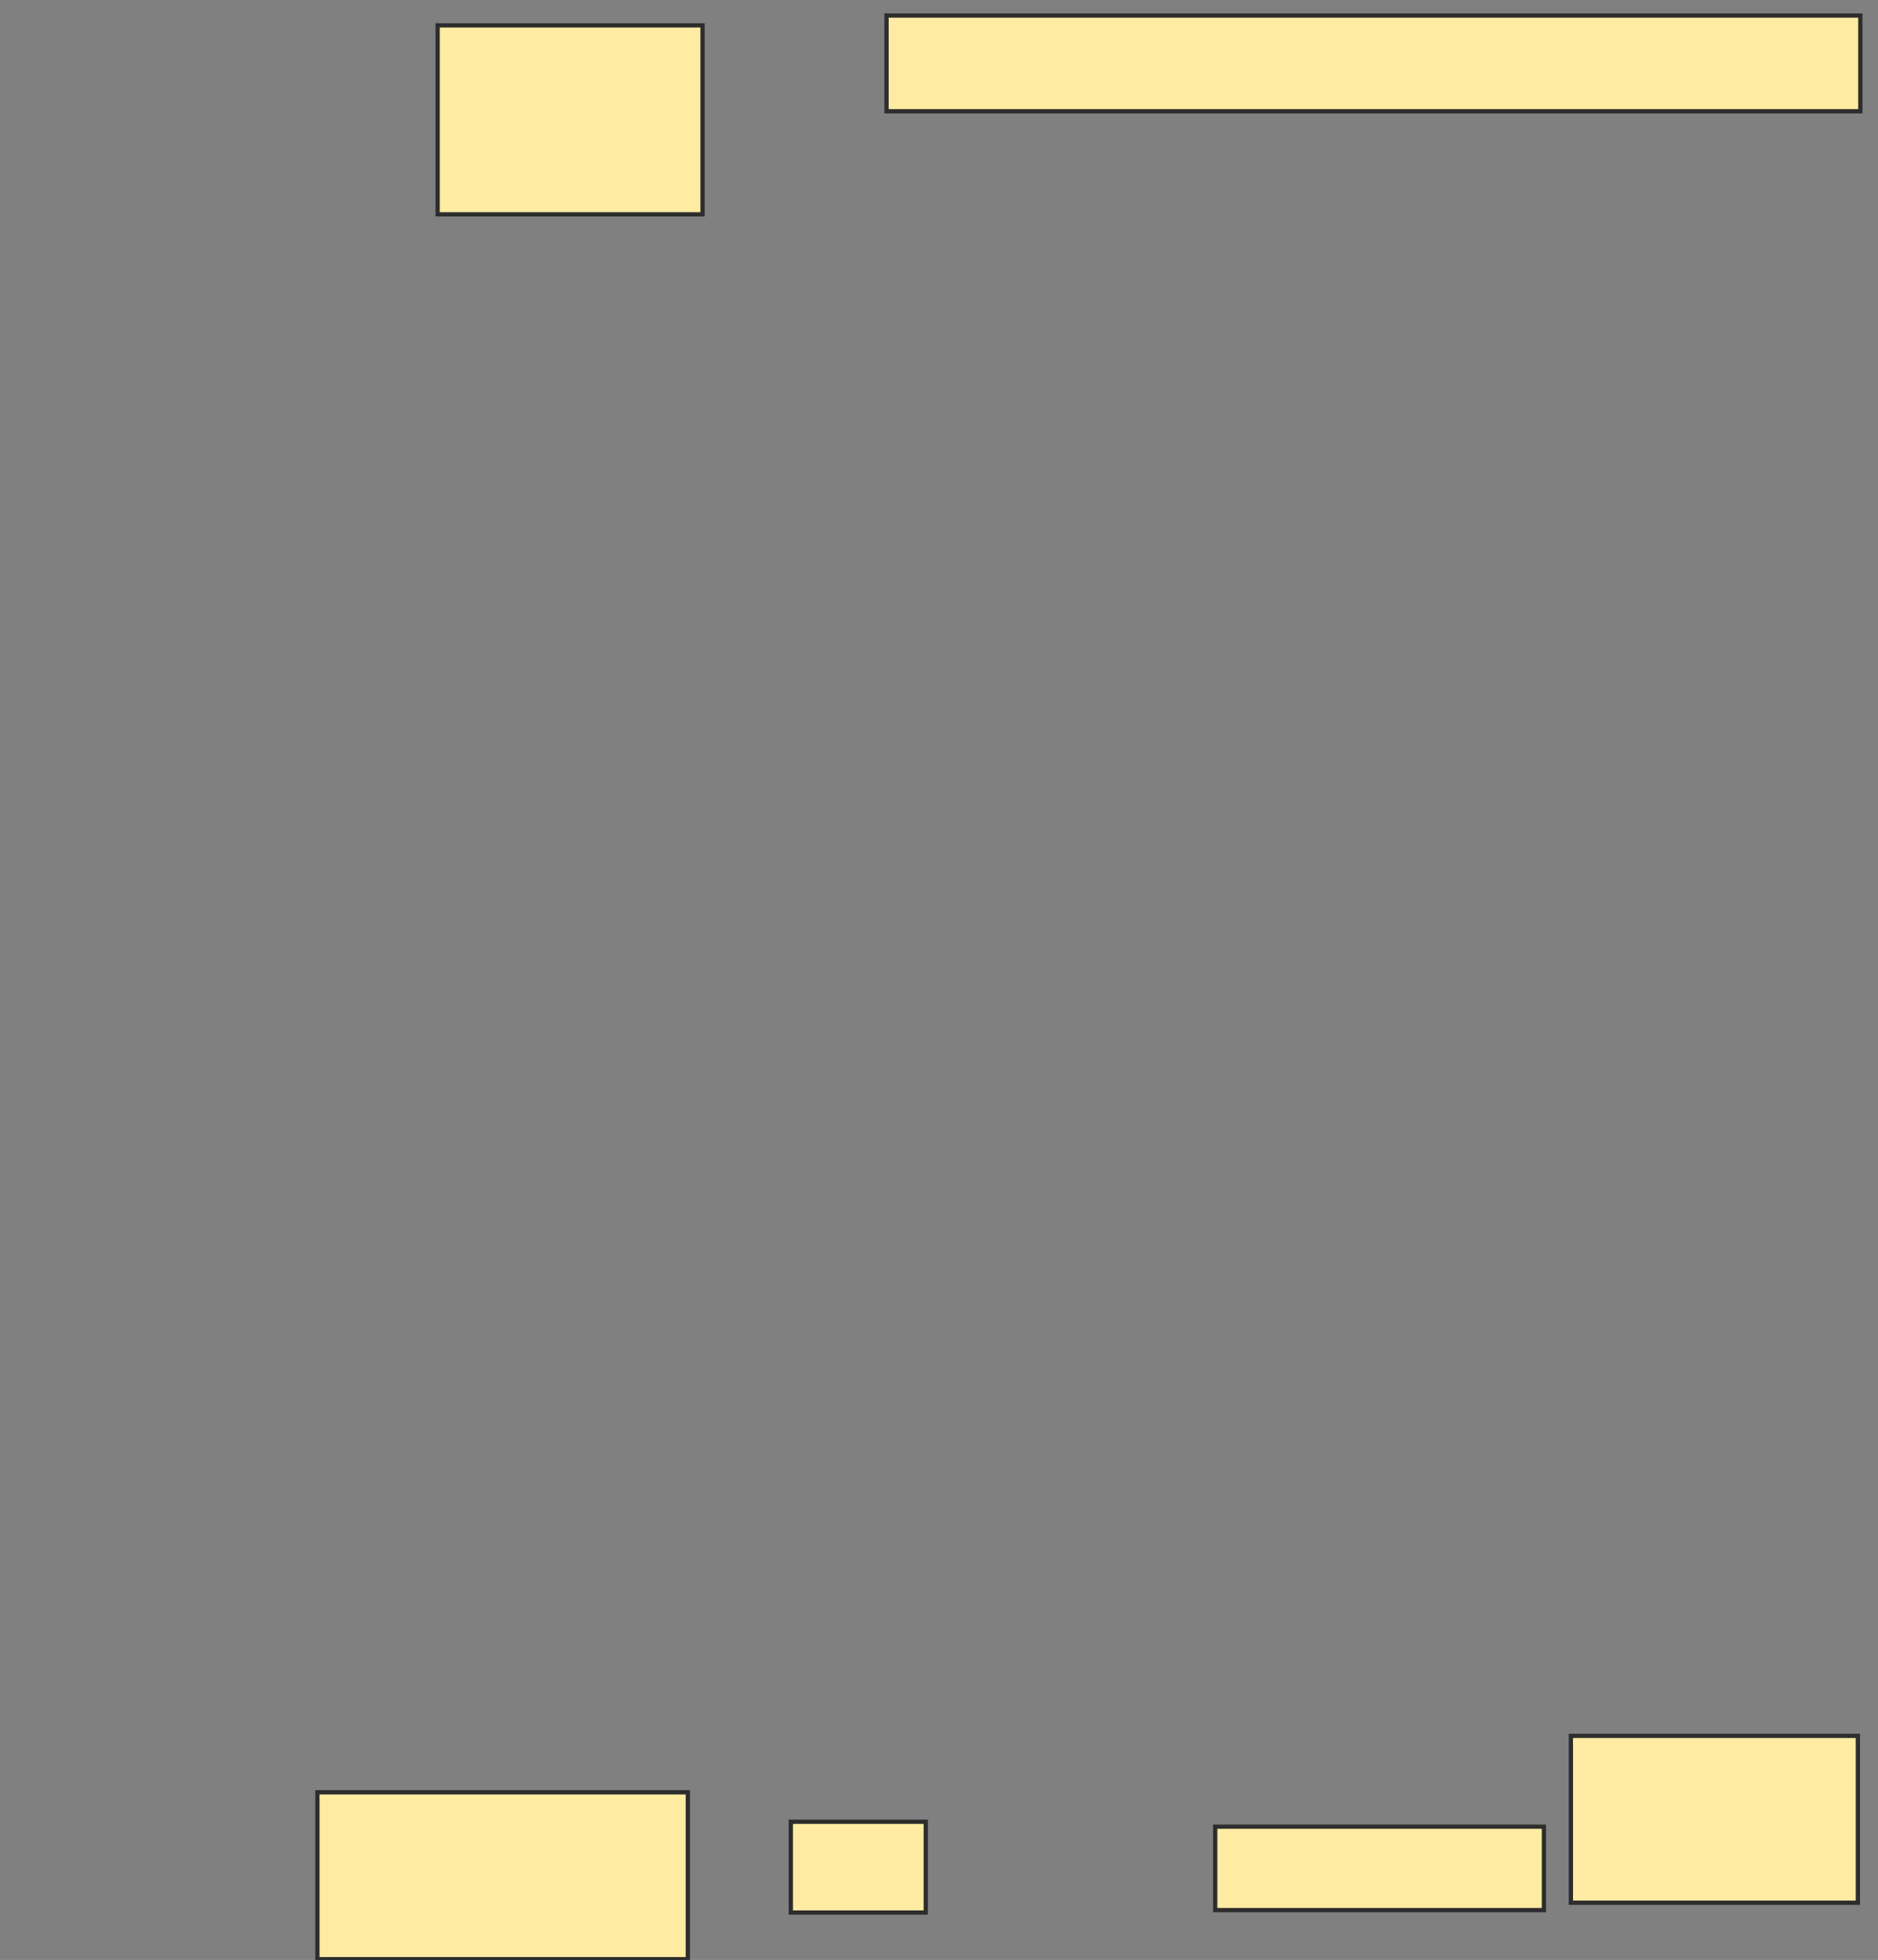 <svg xmlns="http://www.w3.org/2000/svg" width="440" height="459">
 <rect width="100%" height="100%" fill="#808080" stroke="none"/>
 <!-- Created with Image Occlusion Enhanced -->
 <g>
  <title>Labels</title>
 </g>
 <g>
  <title>Masks</title>
  
  <rect id="c92f6894bd314c98a341f733cfb003b5-ao-2" height="39.08" width="86.782" y="419.736" x="74.368" stroke="#2D2D2D" fill="#FFEBA2"/>
  <rect id="c92f6894bd314c98a341f733cfb003b5-ao-3" height="21.264" width="31.609" y="426.632" x="185.287" stroke="#2D2D2D" fill="#FFEBA2"/>
  <rect id="c92f6894bd314c98a341f733cfb003b5-ao-4" height="19.54" width="77.011" y="427.782" x="284.713" stroke="#2D2D2D" fill="#FFEBA2"/>
  <rect id="c92f6894bd314c98a341f733cfb003b5-ao-5" height="39.08" width="67.241" y="406.517" x="368.046" stroke="#2D2D2D" fill="#FFEBA2"/>
  <rect id="c92f6894bd314c98a341f733cfb003b5-ao-6" height="22.414" width="228.161" y="3.644" x="207.701" stroke="#2D2D2D" fill="#FFEBA2"/>
  <rect id="c92f6894bd314c98a341f733cfb003b5-ao-7" height="44.253" width="62.069" y="5.943" x="102.529" stroke="#2D2D2D" fill="#FFEBA2"/>
 </g>
</svg>